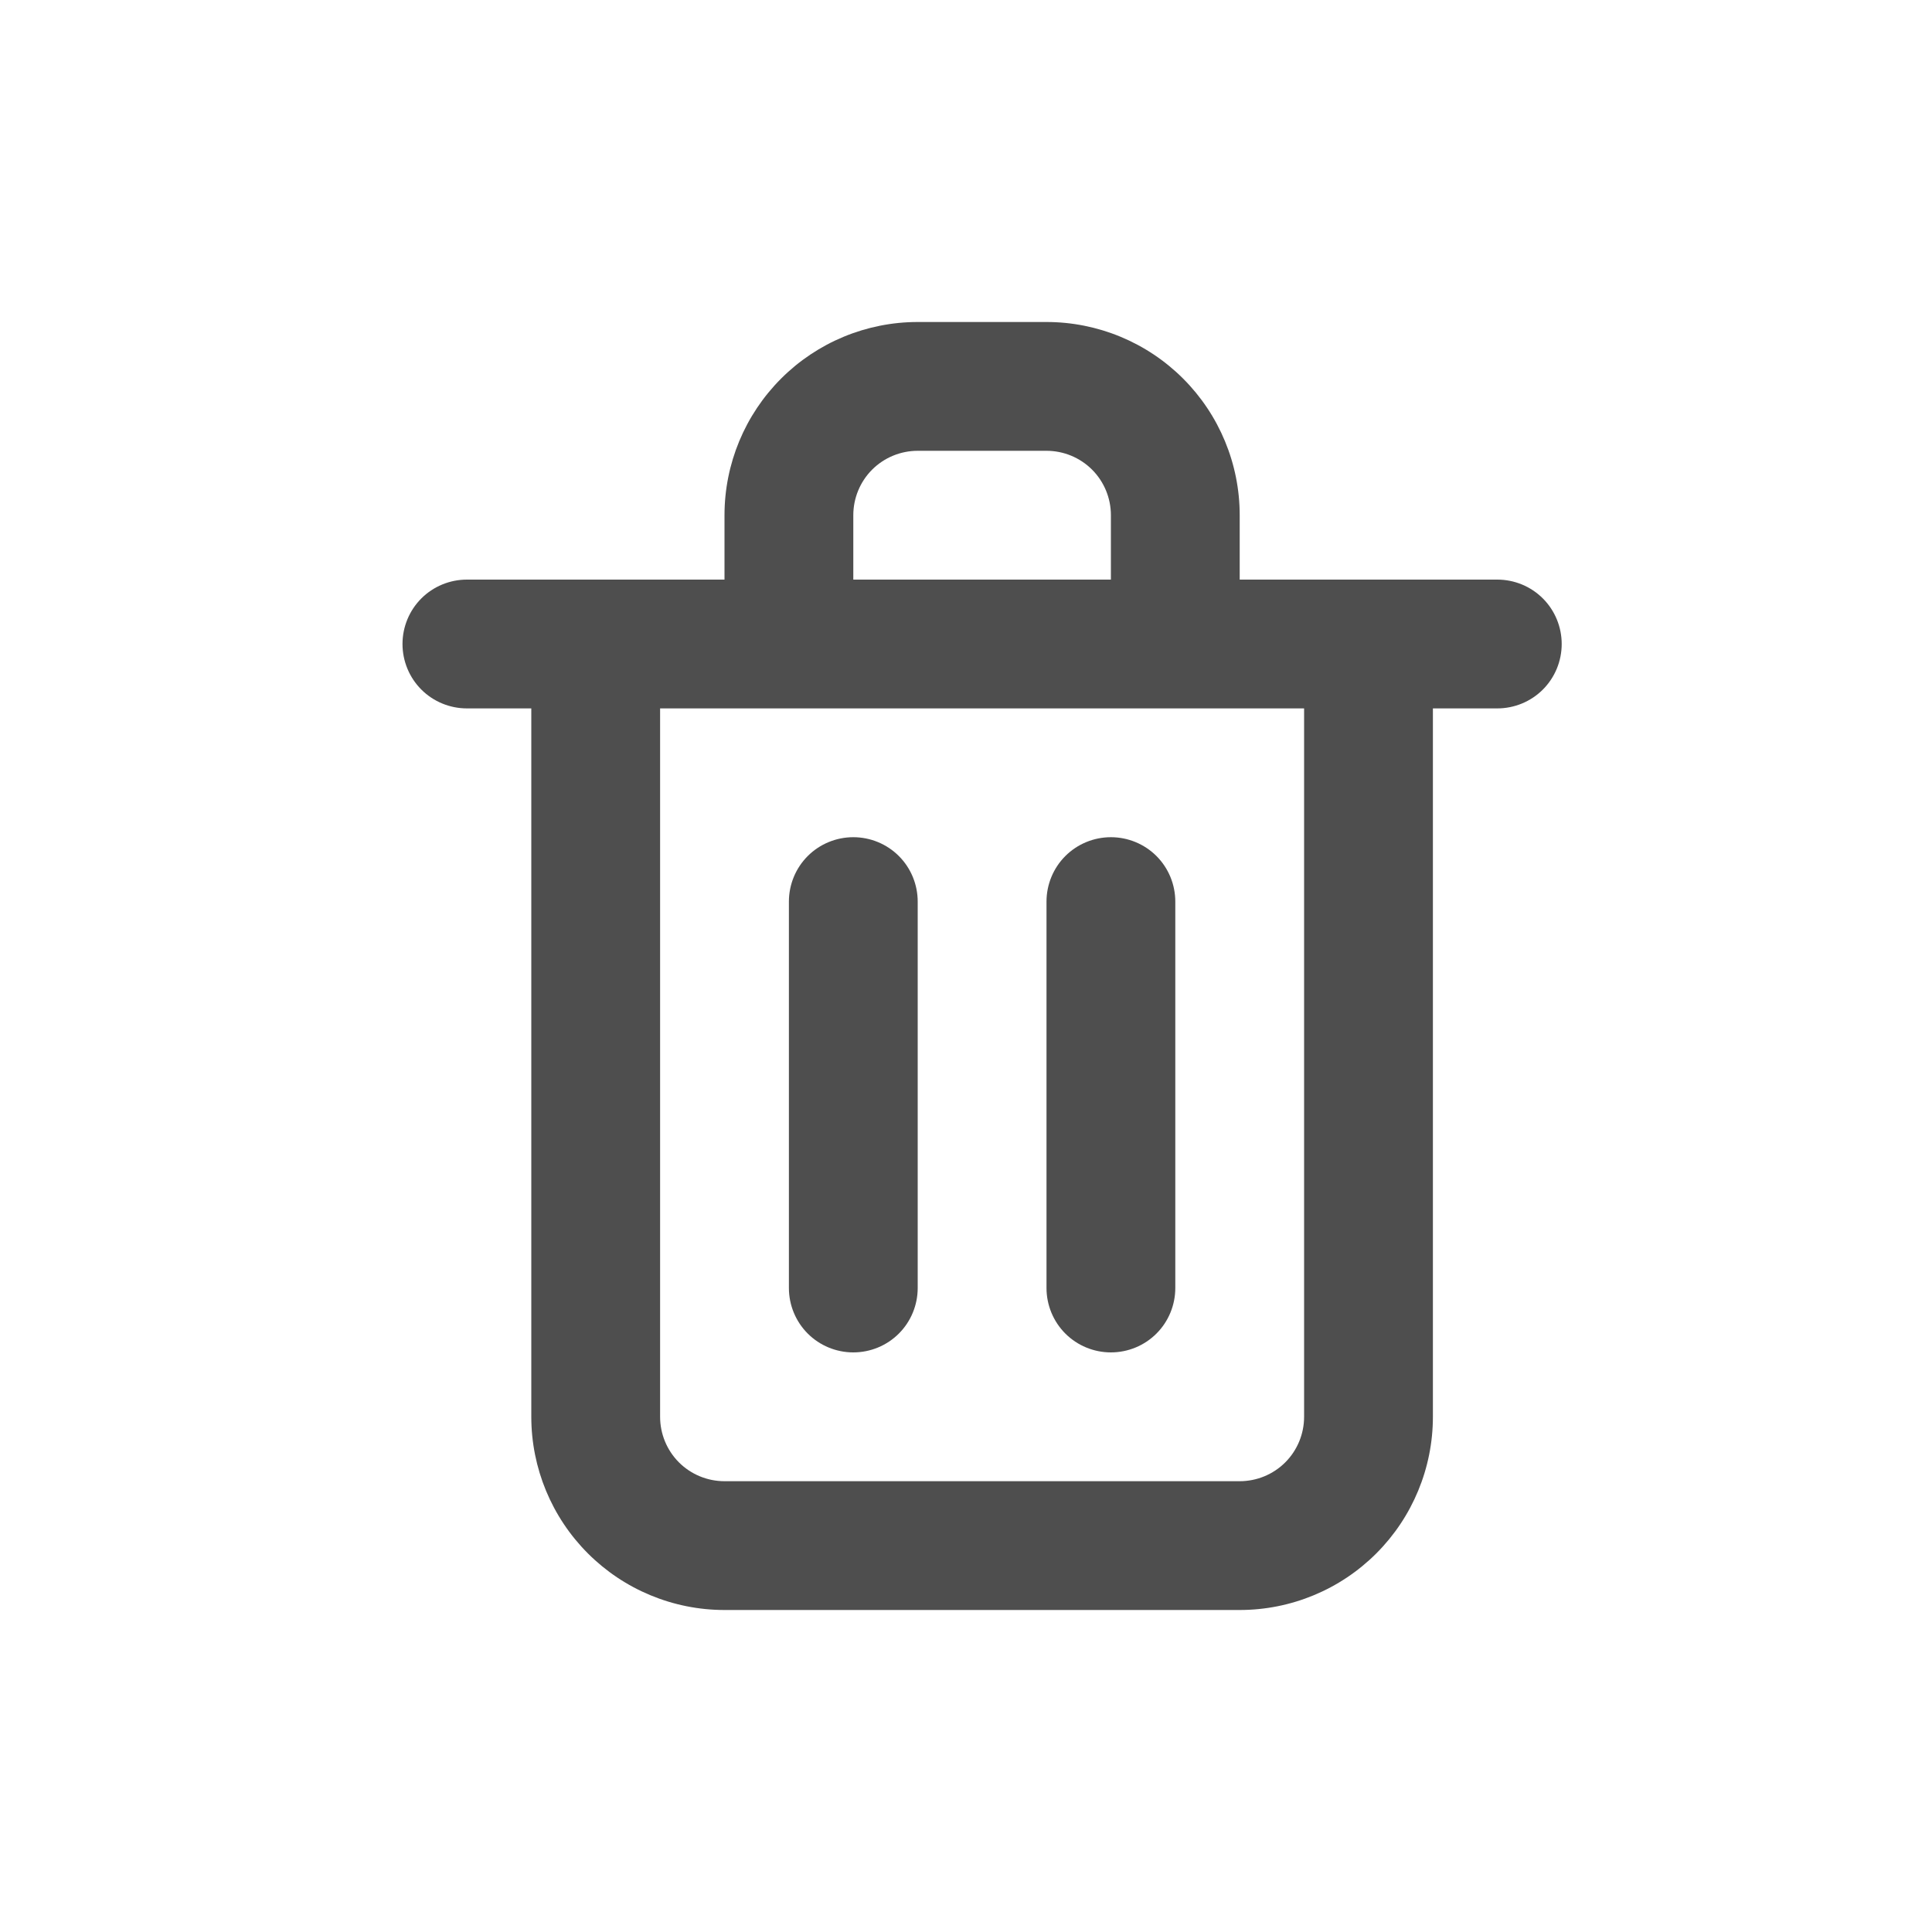 <svg width="24" height="24" viewBox="0 0 24 24" fill="none" xmlns="http://www.w3.org/2000/svg">
<path d="M10.6 16.8C10.812 16.8 11.016 16.716 11.166 16.566C11.316 16.416 11.4 16.212 11.4 16V11.2C11.4 10.988 11.316 10.784 11.166 10.634C11.016 10.484 10.812 10.4 10.6 10.4C10.388 10.4 10.184 10.484 10.034 10.634C9.884 10.784 9.8 10.988 9.8 11.2V16C9.8 16.212 9.884 16.416 10.034 16.566C10.184 16.716 10.388 16.8 10.6 16.8ZM18.6 7.2H15.4V6.4C15.4 5.763 15.147 5.153 14.697 4.703C14.247 4.253 13.636 4 13 4H11.4C10.764 4 10.153 4.253 9.703 4.703C9.253 5.153 9 5.763 9 6.4V7.2H5.8C5.588 7.2 5.384 7.284 5.234 7.434C5.084 7.584 5 7.788 5 8C5 8.212 5.084 8.416 5.234 8.566C5.384 8.716 5.588 8.8 5.8 8.8H6.6V17.6C6.6 18.236 6.853 18.847 7.303 19.297C7.753 19.747 8.363 20 9 20H15.4C16.037 20 16.647 19.747 17.097 19.297C17.547 18.847 17.8 18.236 17.8 17.6V8.8H18.6C18.812 8.8 19.016 8.716 19.166 8.566C19.316 8.416 19.4 8.212 19.4 8C19.4 7.788 19.316 7.584 19.166 7.434C19.016 7.284 18.812 7.2 18.6 7.2ZM10.6 6.4C10.6 6.188 10.684 5.984 10.834 5.834C10.984 5.684 11.188 5.6 11.4 5.6H13C13.212 5.6 13.416 5.684 13.566 5.834C13.716 5.984 13.8 6.188 13.8 6.4V7.2H10.6V6.4ZM16.2 17.6C16.2 17.812 16.116 18.016 15.966 18.166C15.816 18.316 15.612 18.4 15.4 18.4H9C8.788 18.4 8.584 18.316 8.434 18.166C8.284 18.016 8.2 17.812 8.2 17.6V8.8H16.2V17.6ZM13.8 16.8C14.012 16.8 14.216 16.716 14.366 16.566C14.516 16.416 14.6 16.212 14.6 16V11.2C14.6 10.988 14.516 10.784 14.366 10.634C14.216 10.484 14.012 10.4 13.8 10.4C13.588 10.4 13.384 10.484 13.234 10.634C13.084 10.784 13 10.988 13 11.2V16C13 16.212 13.084 16.416 13.234 16.566C13.384 16.716 13.588 16.8 13.8 16.8Z" fill="#4E4E4E"/>
</svg>

